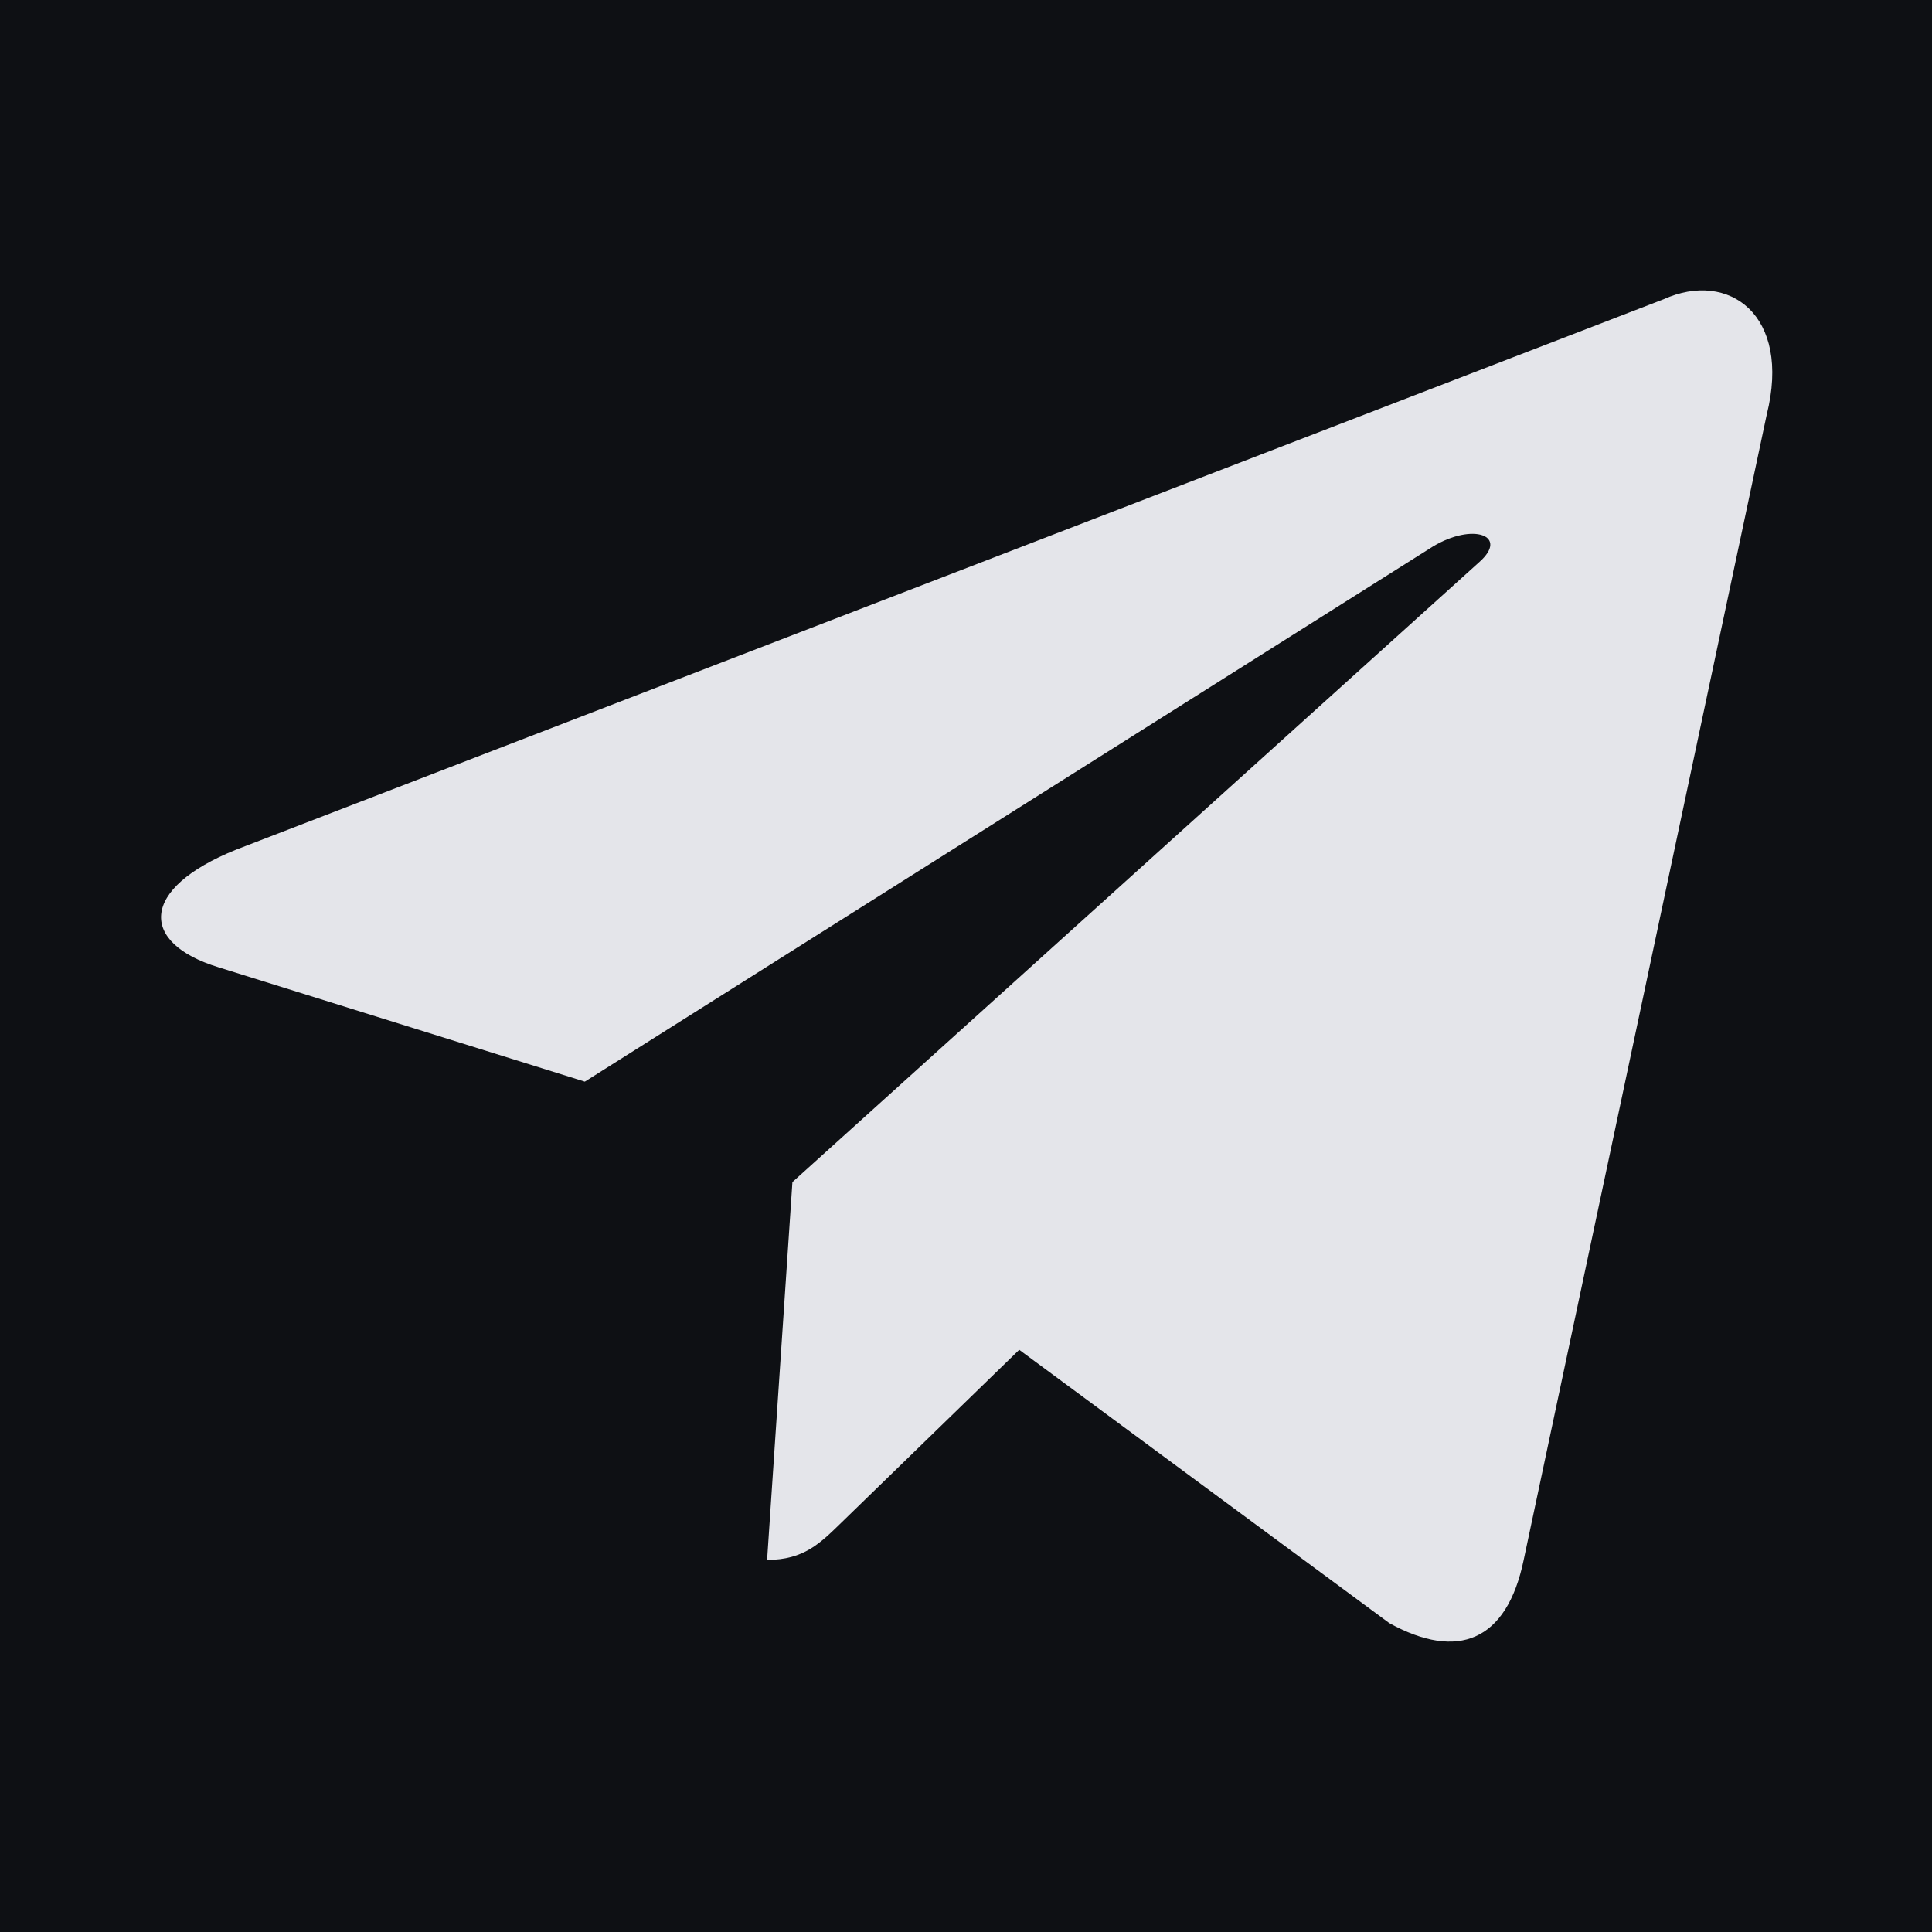 <svg width="20" height="20" viewBox="0 0 20 20" fill="none" xmlns="http://www.w3.org/2000/svg">
<rect width="20" height="20" fill="#E5E5E5"/>
<g id="landing3" clip-path="url(#clip0_49_254)">
<rect width="1440" height="14406" transform="translate(-1172 -60)" fill="#0E1014"/>
<g id="purple light" opacity="0.5" filter="url(#filter0_f_49_254)">
<circle cx="-440.5" cy="-84.5" r="129.5" fill="#833AB4"/>
</g>
<g id="header">
<g id="telegram">
<path id="Vector" d="M17.221 3.098L2.446 8.795C1.438 9.2 1.443 9.763 2.261 10.013L6.054 11.197L14.831 5.659C15.246 5.407 15.625 5.543 15.313 5.819L8.203 12.237H8.201L8.203 12.238L7.941 16.148C8.324 16.148 8.493 15.972 8.708 15.764L10.551 13.973L14.383 16.803C15.09 17.192 15.598 16.992 15.773 16.149L18.289 4.293C18.547 3.26 17.895 2.793 17.221 3.098Z" fill="#E4E5EA"/>
</g>
</g>
</g>
<defs>
<filter id="filter0_f_49_254" x="-962" y="-606" width="1043" height="1043" filterUnits="userSpaceOnUse" color-interpolation-filters="sRGB">
<feFlood flood-opacity="0" result="BackgroundImageFix"/>
<feBlend mode="normal" in="SourceGraphic" in2="BackgroundImageFix" result="shape"/>
<feGaussianBlur stdDeviation="196" result="effect1_foregroundBlur_49_254"/>
</filter>
<clipPath id="clip0_49_254">
<rect width="1440" height="14406" fill="white" transform="translate(-1172 -60)"/>
</clipPath>
</defs>
</svg>
